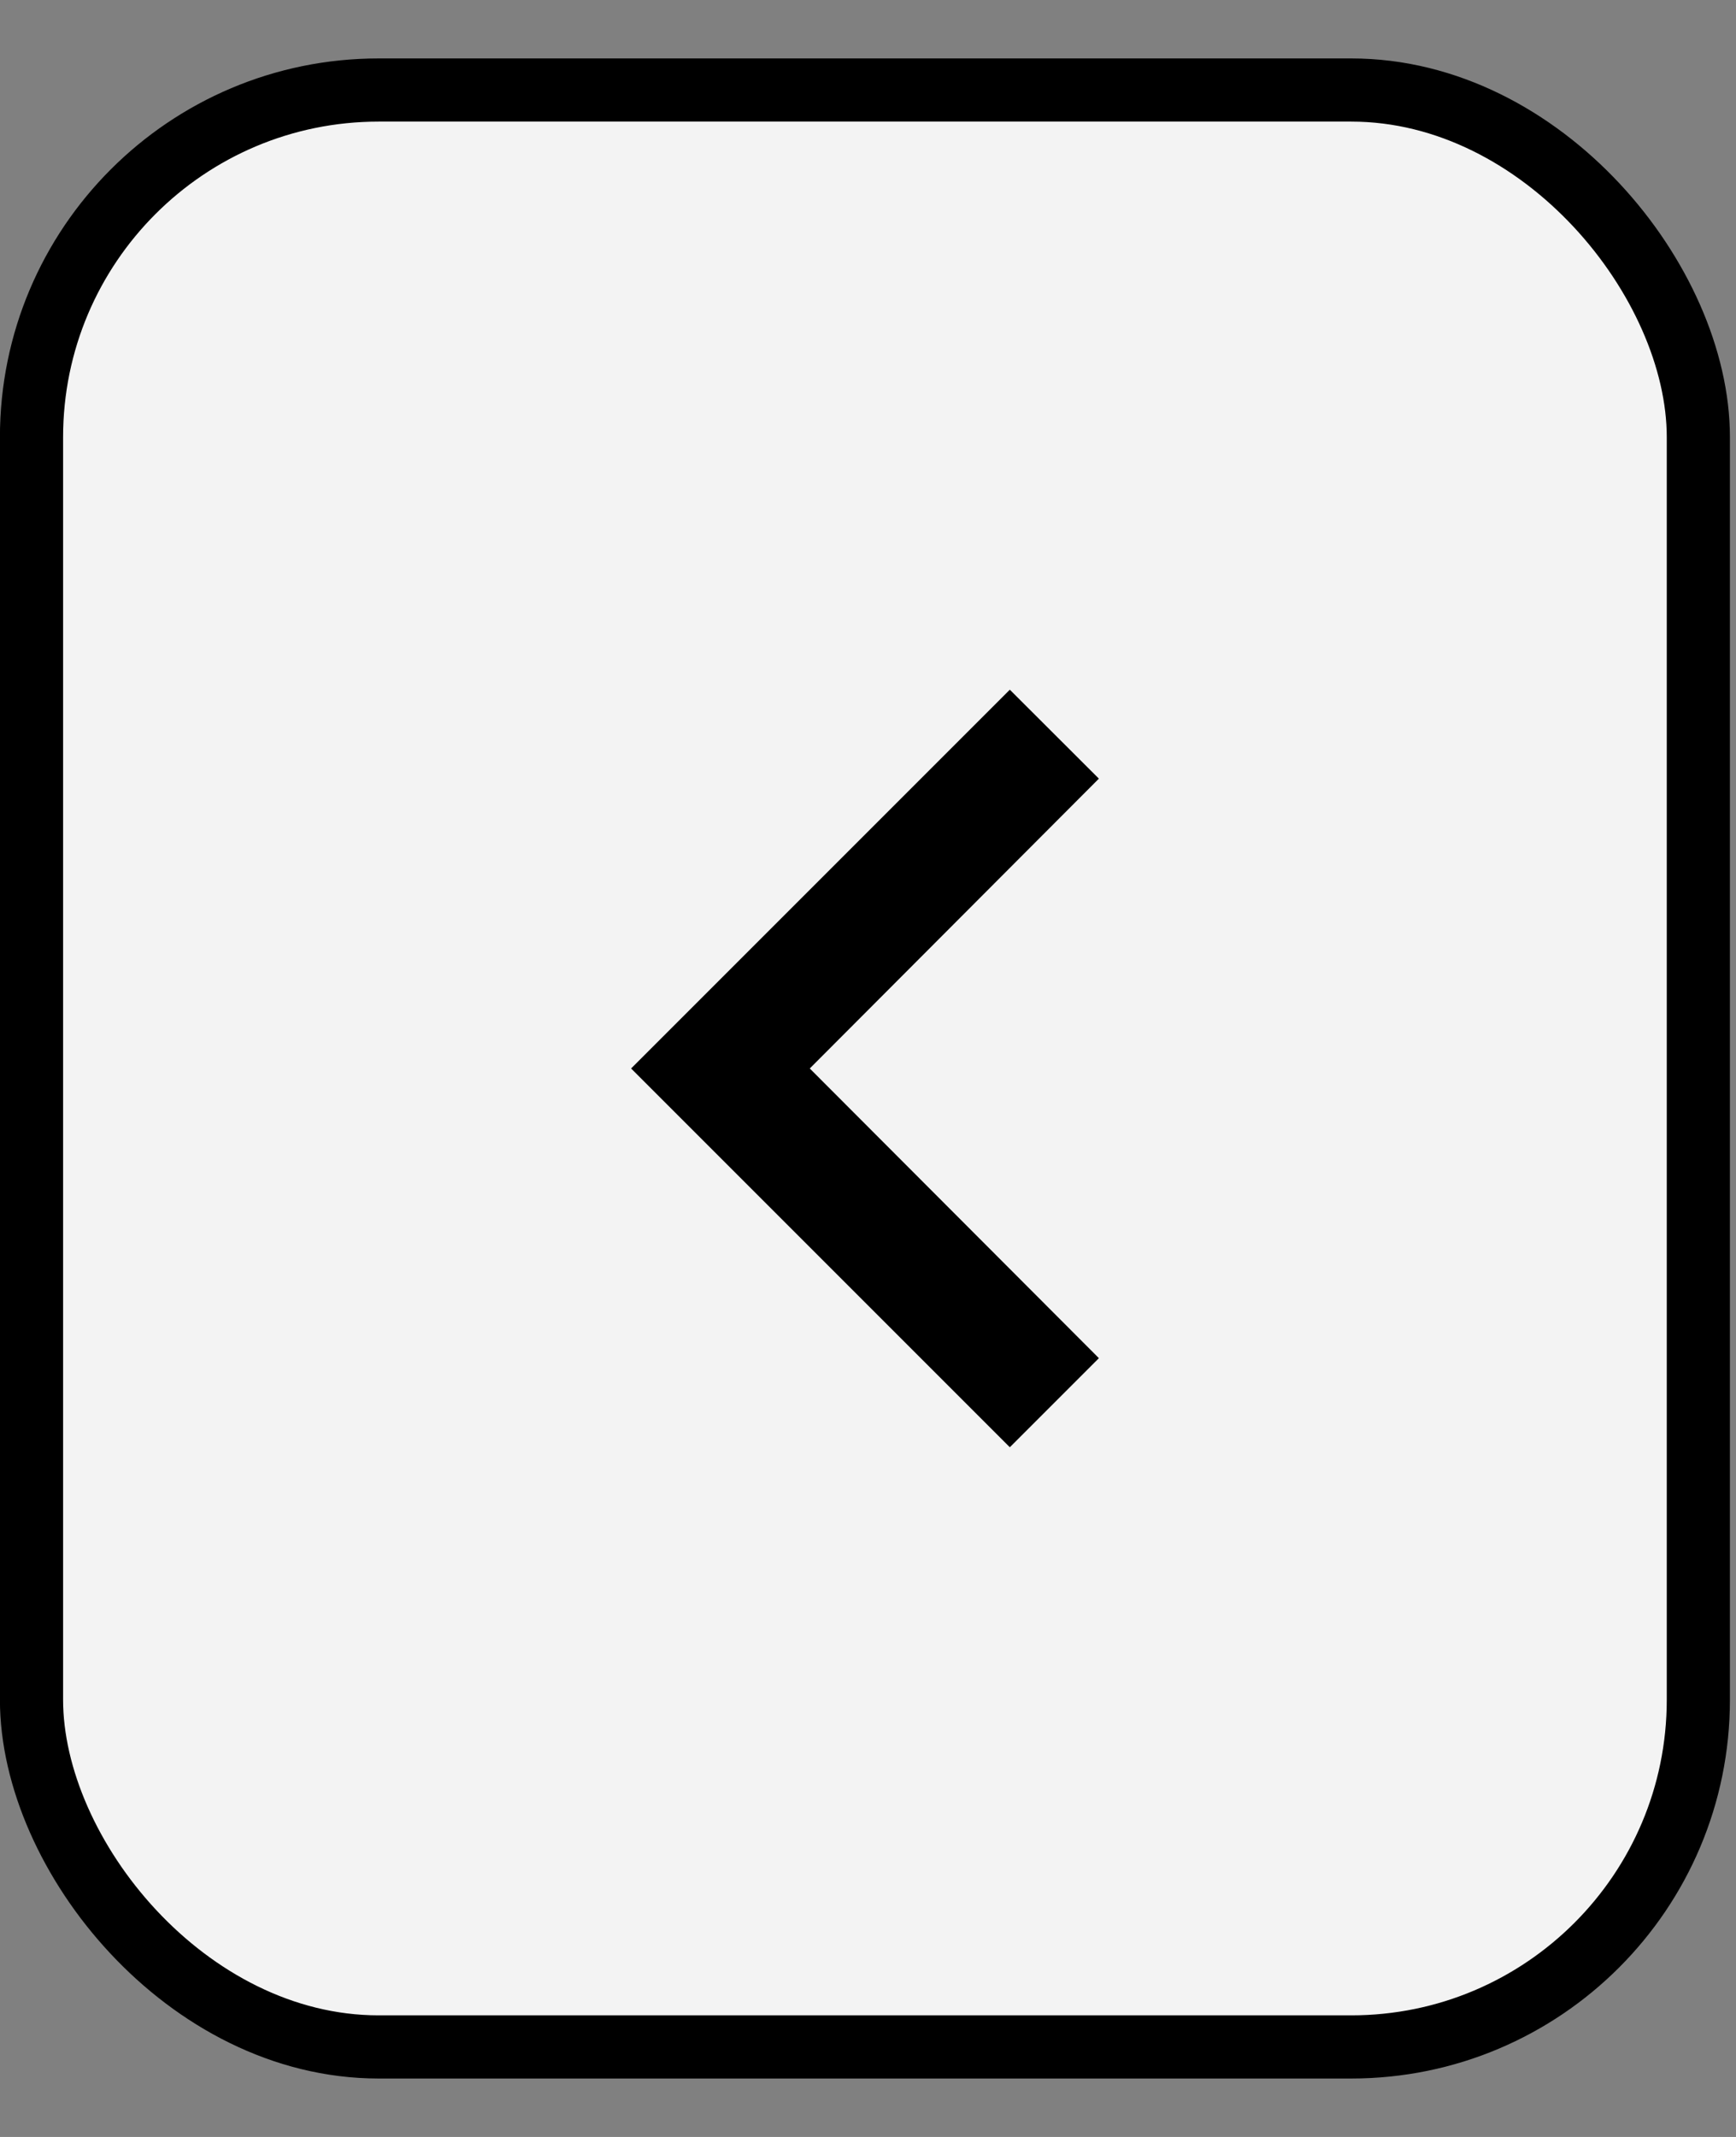 <svg width="13" height="16" viewBox="0 0 13 16" fill="none" xmlns="http://www.w3.org/2000/svg">
<rect x="0" y="0" width="13" height="16" fill="#808080" stroke="none"/>
<rect x="0.236" y="0.674" width="12.482" height="14.652" rx="2.599" fill="#F3F3F3"/>
<path d="M8.229 10.169L6.064 8L8.229 5.83L7.562 5.164L4.726 8L7.562 10.836L8.229 10.169Z" fill="black"/>
<rect x="0.236" y="0.674" width="12.482" height="14.652" rx="2.599" stroke="black" stroke-width="0.473"/>
</svg>
